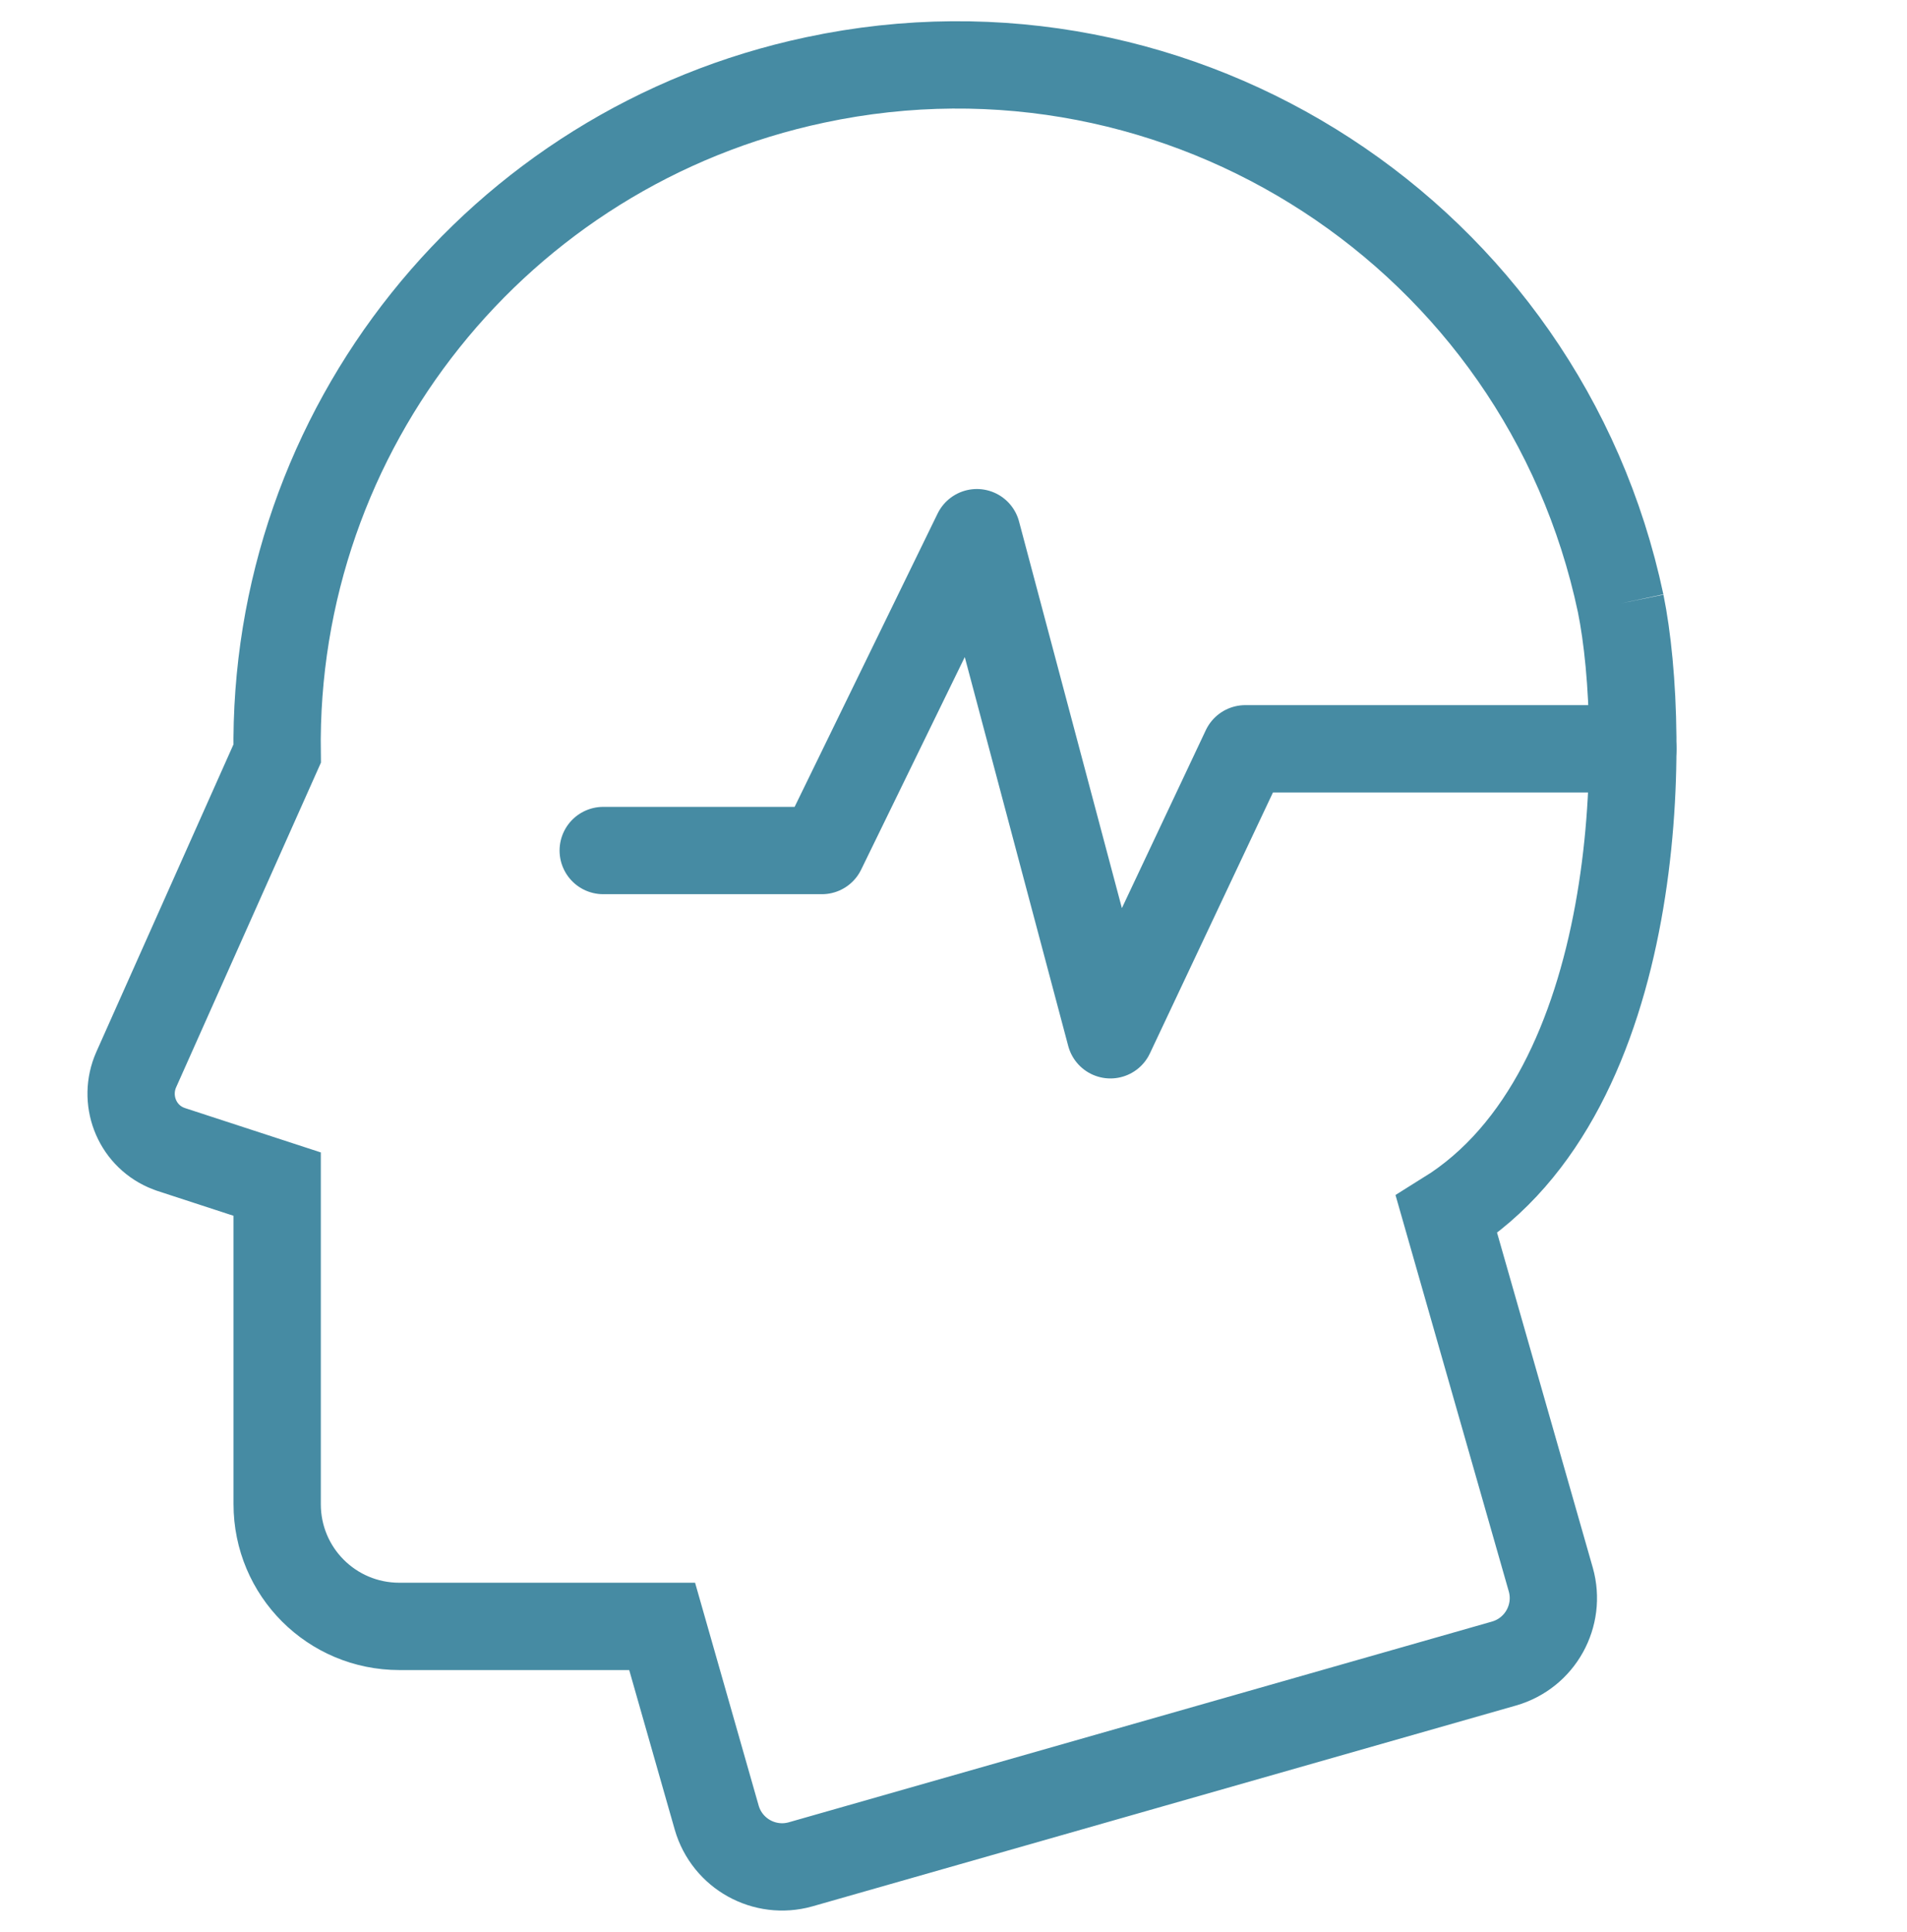 <?xml version="1.0" encoding="utf-8"?>
<!-- Generator: Adobe Illustrator 21.1.0, SVG Export Plug-In . SVG Version: 6.00 Build 0)  -->
<svg version="1.1" id="Layer_1" xmlns="http://www.w3.org/2000/svg" xmlns:xlink="http://www.w3.org/1999/xlink" x="0px" y="0px"
	 viewBox="0 0 436.9 442.5" style="enable-background:new 0 0 436.9 442.5;" xml:space="preserve">
<style type="text/css">
	.st0{fill:none;stroke:#468BA3;stroke-width:20;stroke-miterlimit:10;}
	.st1{fill:none;stroke:#468BA3;stroke-width:20;stroke-linecap:round;stroke-linejoin:round;stroke-miterlimit:10;}
</style>
<title>Artboard 4</title>
<path class="st0" d="M371.3,138.2C353.5,54.2,270.9,0.4,186.8,18.3C114.1,33.7,62.4,98.3,63.5,172.6l-32.3,72.4
	c-3,6.8,0,14.8,6.8,17.8c0.4,0.2,0.8,0.3,1.3,0.5l24.2,7.9v73.3c0,15.5,12.5,28,28,28l0,0h60.2l12.5,43.8c2.4,8.3,11,13,19.2,10.7
	l161.2-46c8.3-2.4,13-11,10.7-19.2l-23.9-83.6C376.9,249.9,377.5,168.7,371.3,138.2"/>
<polyline class="st1" points="374.1,171.5 285.3,171.5 254.4,237 223.8,122 188.3,194.8 138.2,194.8 "/>
</svg>

